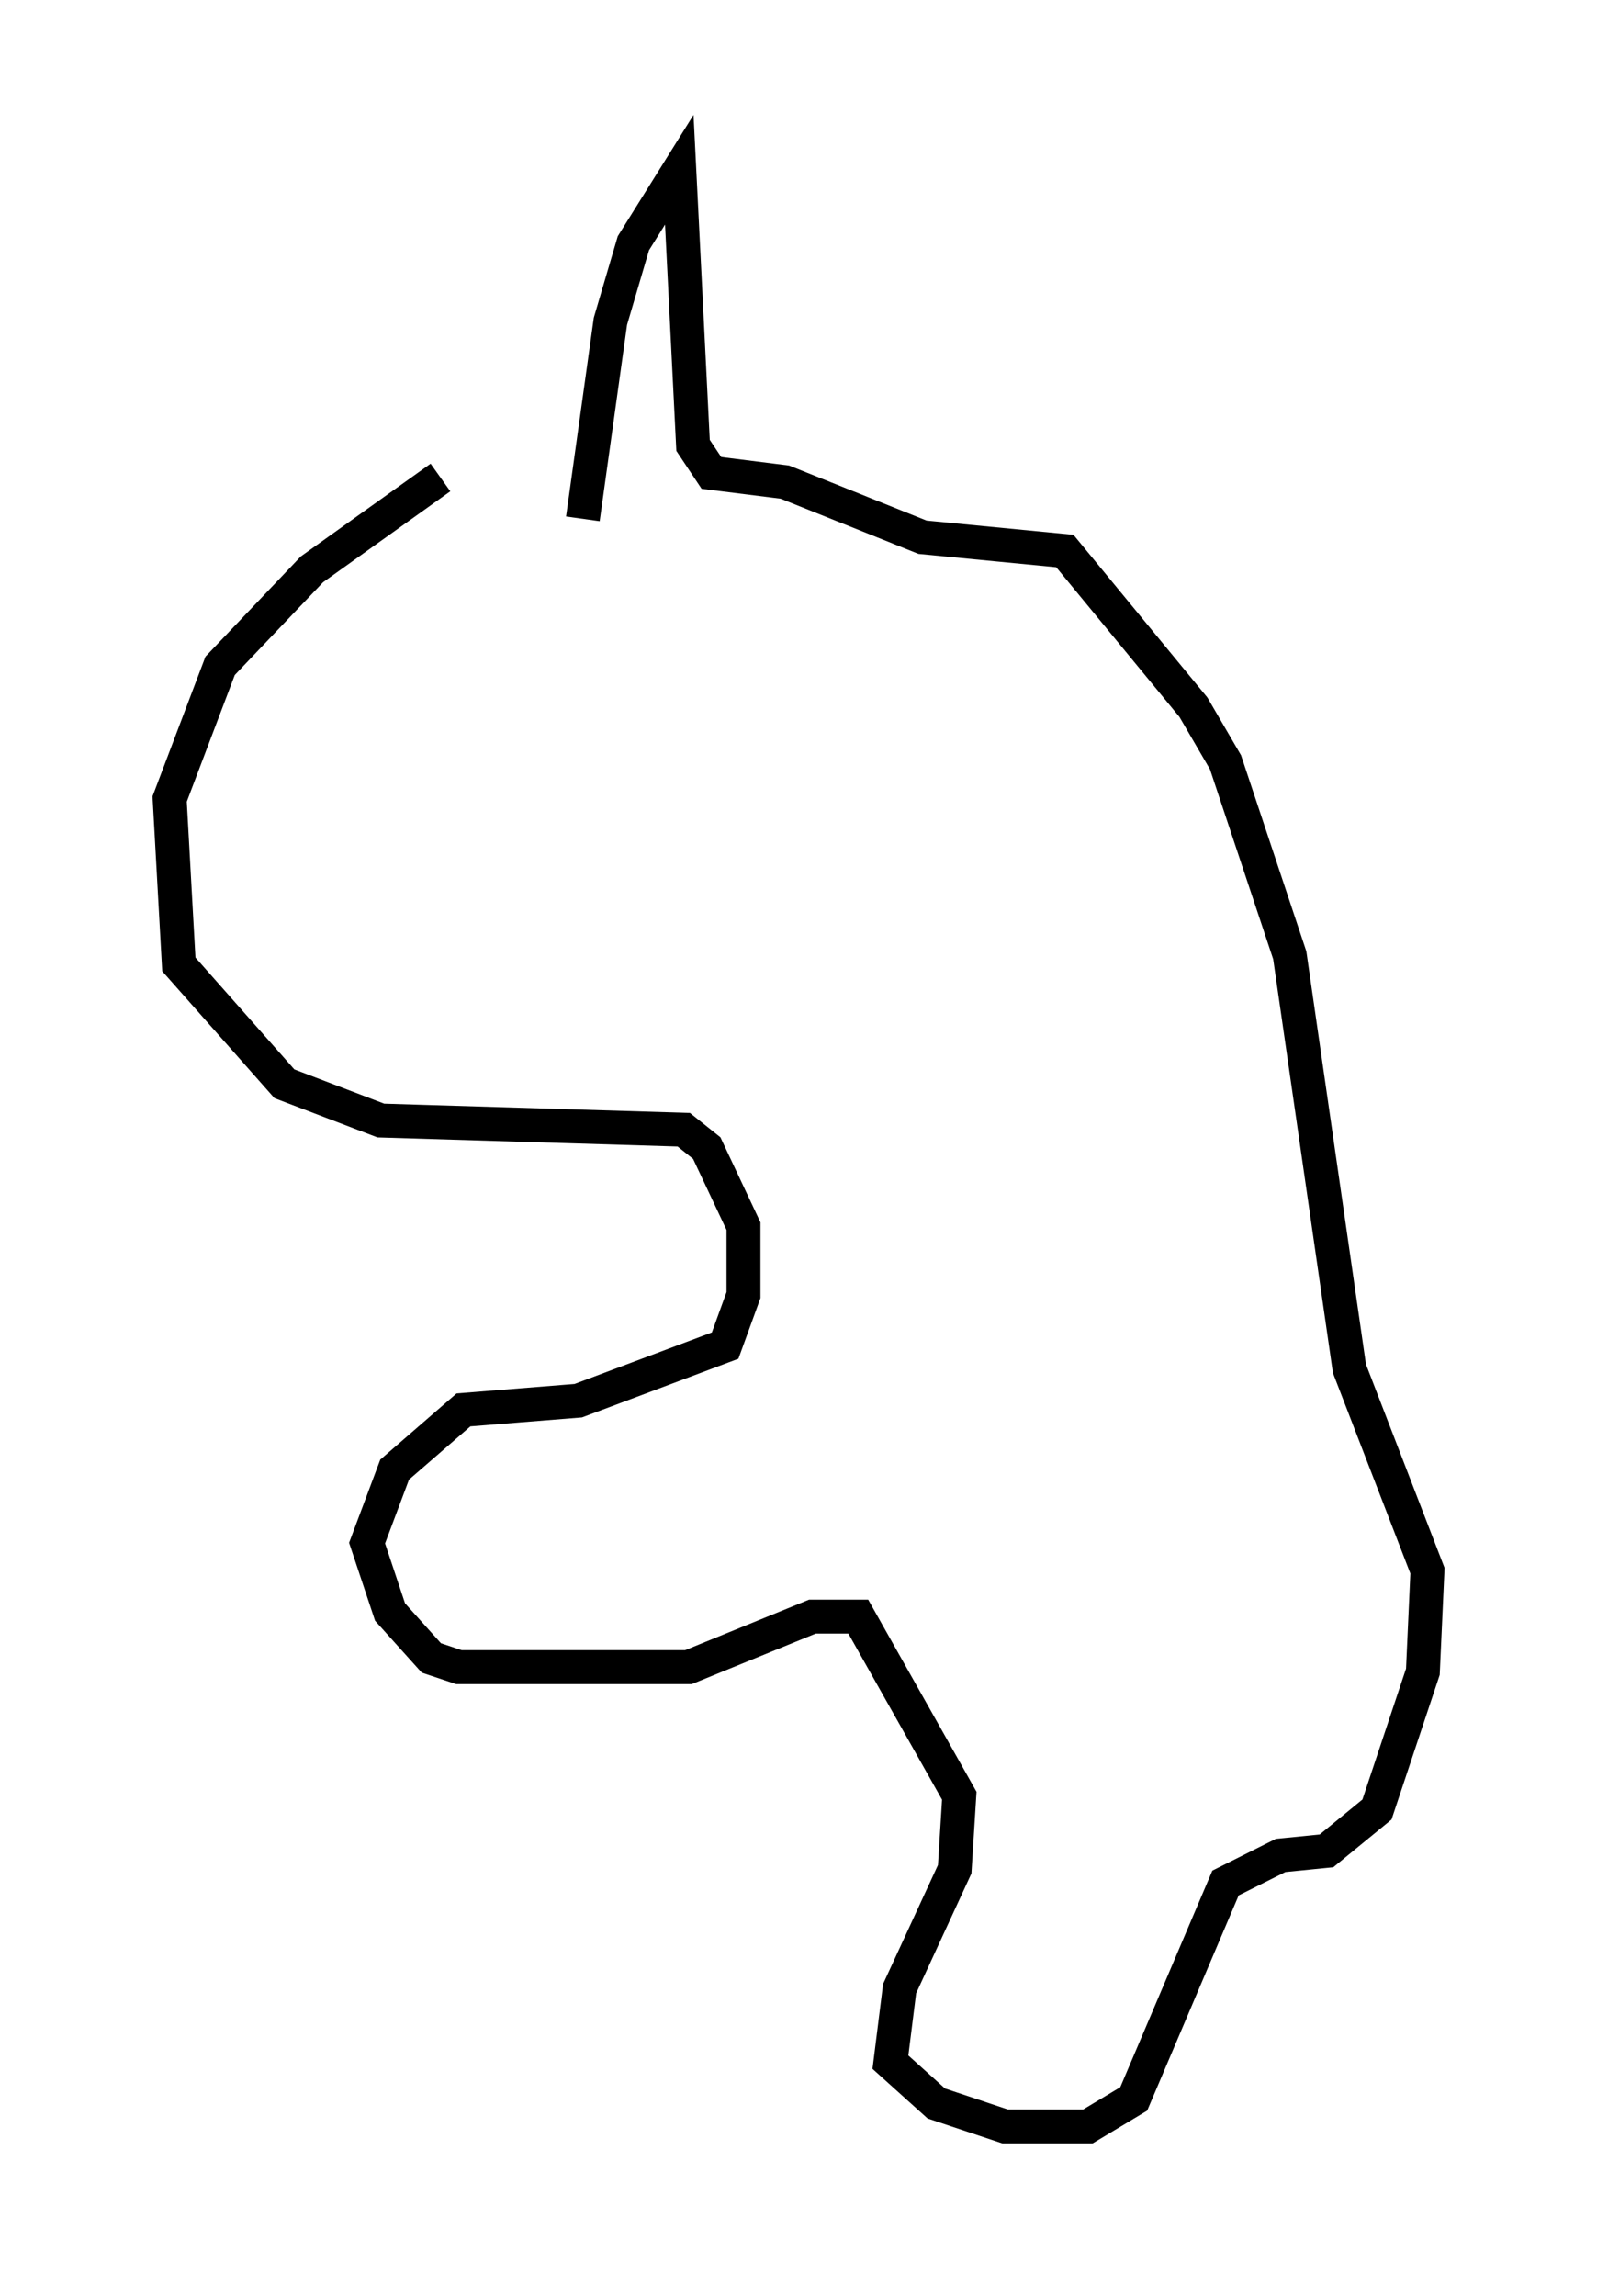 <?xml version="1.0" encoding="utf-8" ?>
<svg baseProfile="full" height="67.645" version="1.1" width="47.077" xmlns="http://www.w3.org/2000/svg" xmlns:ev="http://www.w3.org/2001/xml-events" xmlns:xlink="http://www.w3.org/1999/xlink"><defs /><rect fill="white" height="67.645" width="47.077" x="0" y="0" /><path d="M16.096, 13.796 m-3.112, 0.271 l-3.789, 2.706 -2.706, 2.842 l-1.488, 3.924 0.271, 4.871 l3.112, 3.518 2.842, 1.083 l8.931, 0.271 0.677, 0.541 l1.083, 2.3 0.0, 2.03 l-0.541, 1.488 -4.33, 1.624 l-3.383, 0.271 -2.03, 1.759 l-0.812, 2.165 0.677, 2.03 l1.218, 1.353 0.812, 0.271 l6.766, 0.0 3.654, -1.488 l1.353, 0.0 2.977, 5.277 l-0.135, 2.165 -1.624, 3.518 l-0.271, 2.165 1.353, 1.218 l2.03, 0.677 2.436, 0.0 l1.353, -0.812 2.706, -6.36 l1.624, -0.812 1.353, -0.135 l1.488, -1.218 1.353, -4.059 l0.135, -2.977 -2.3, -5.954 l-1.759, -12.178 -1.894, -5.683 l-0.947, -1.624 -3.789, -4.601 l-4.195, -0.406 -4.059, -1.624 l-2.165, -0.271 -0.541, -0.812 l-0.406, -8.119 -1.353, 2.165 l-0.677, 2.3 -0.812, 5.819 " fill="none" stroke="black" stroke-width="1" /></svg>